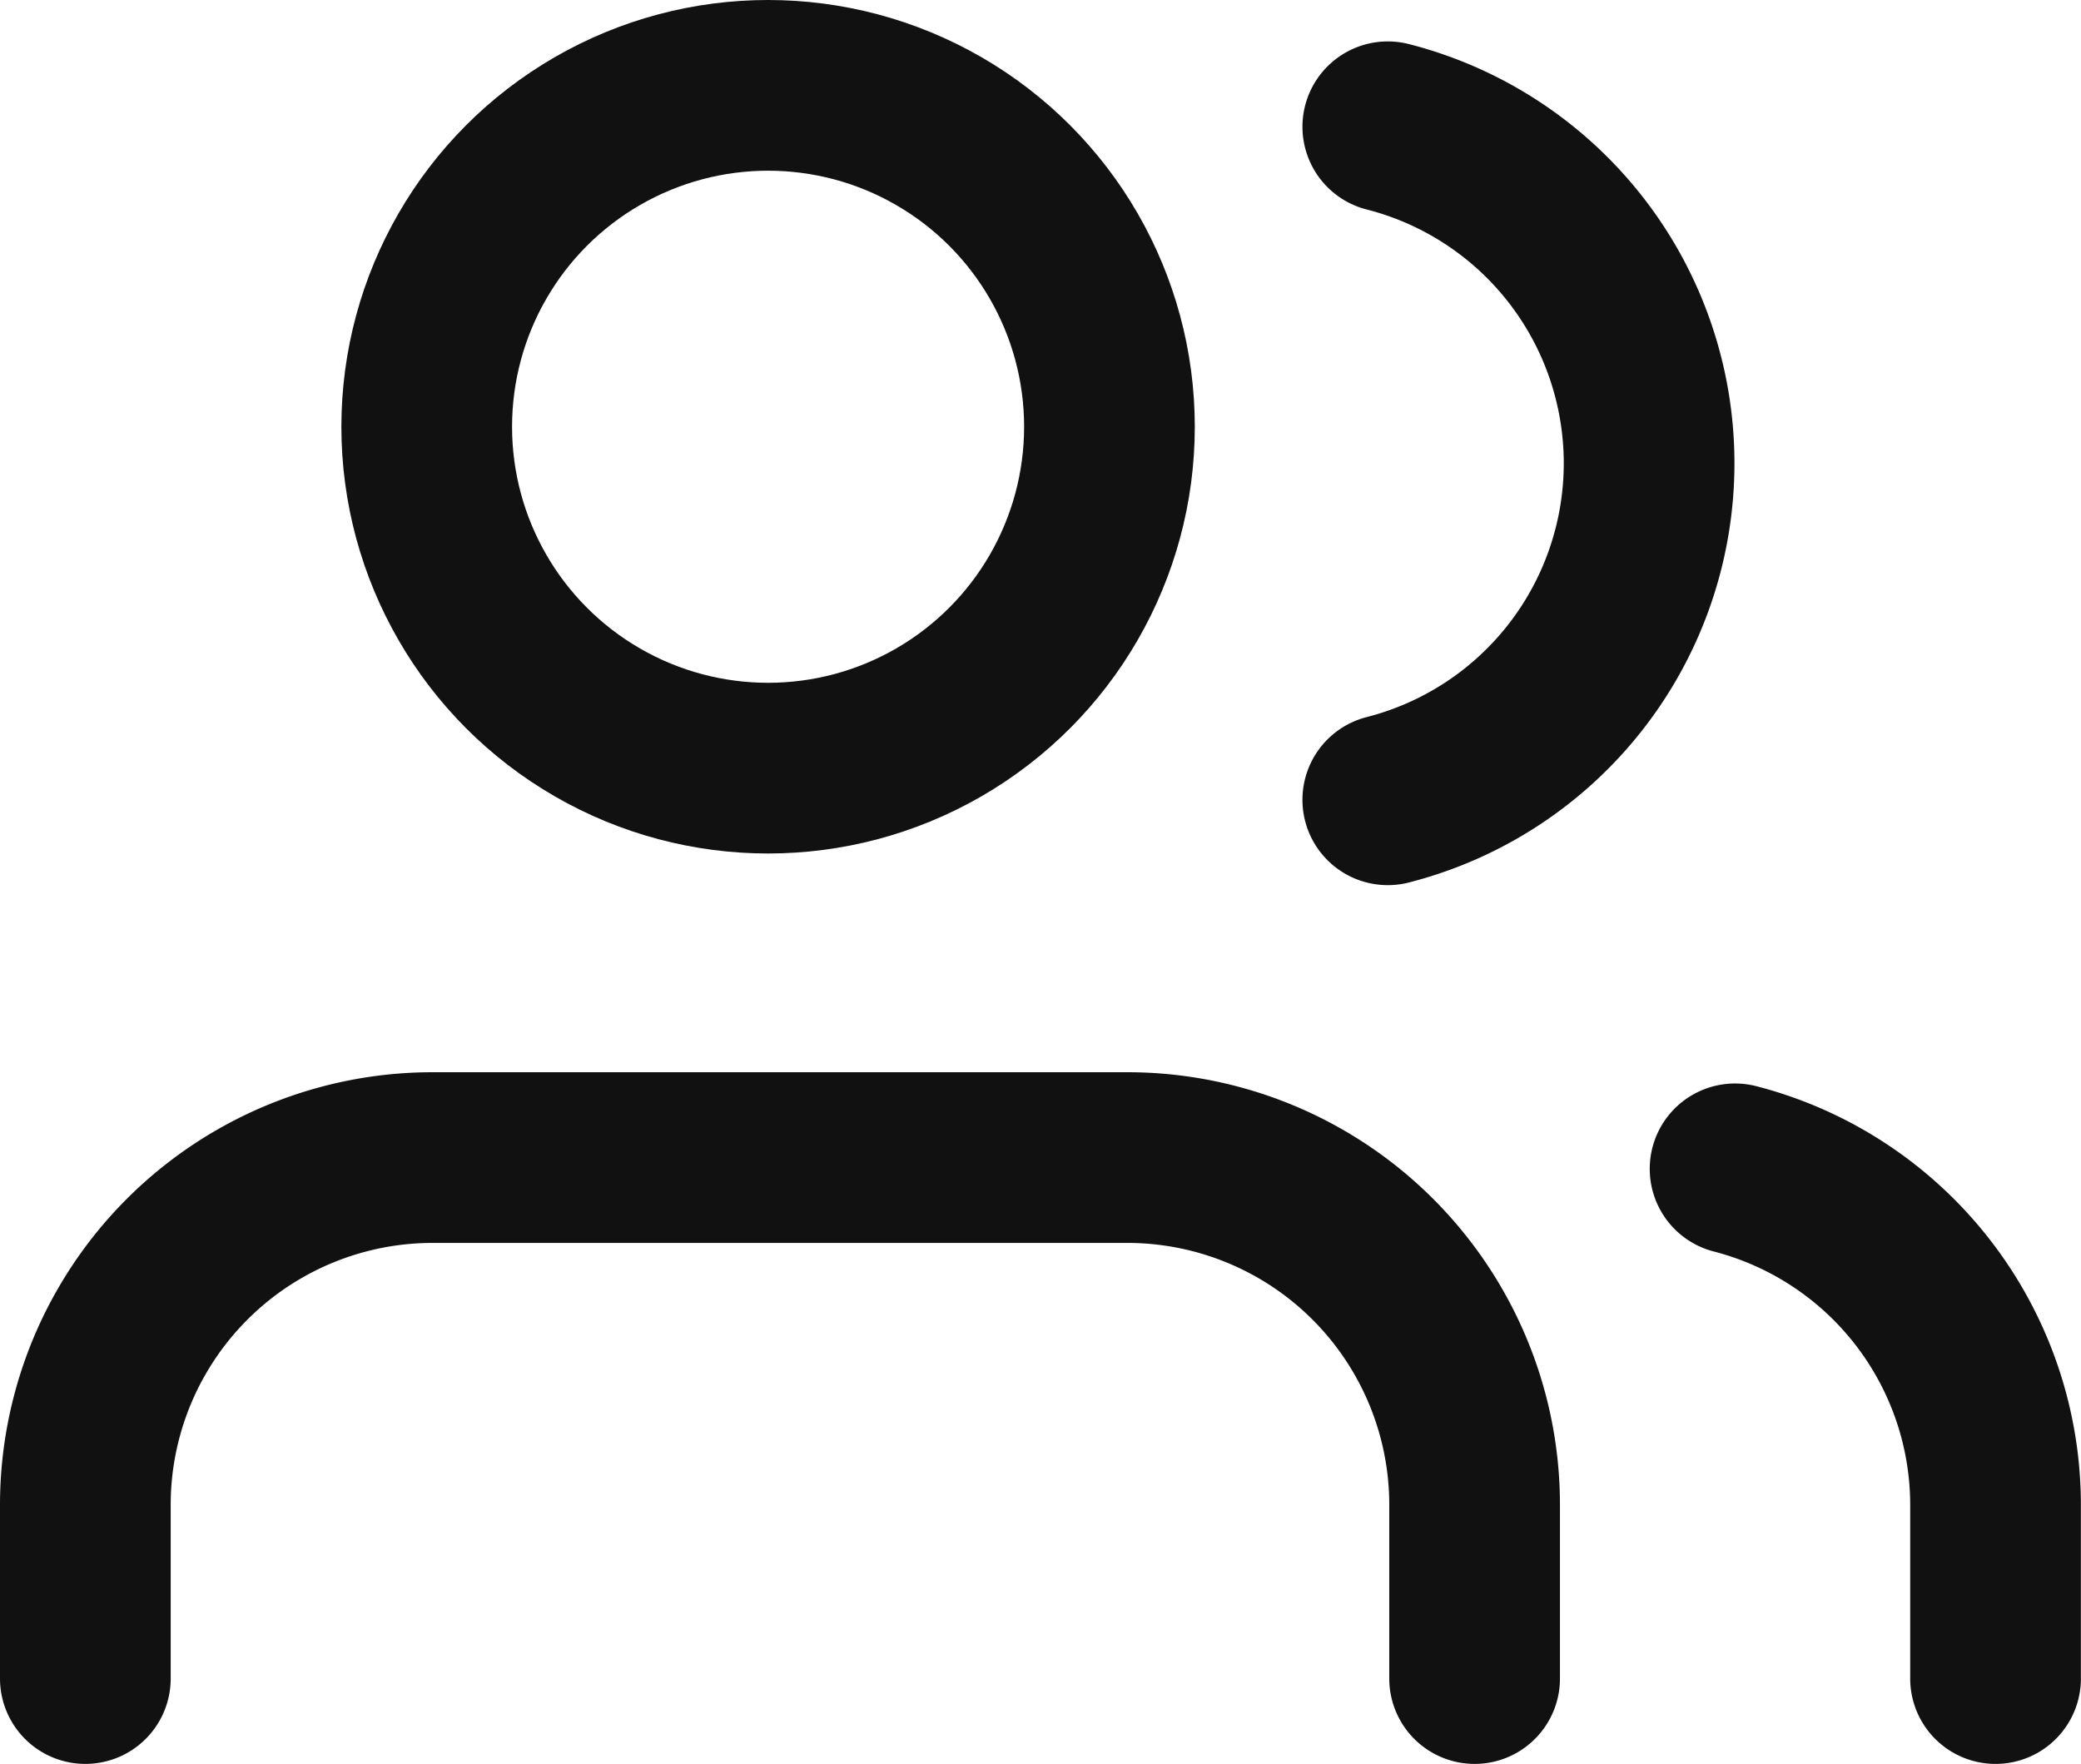 <svg xmlns="http://www.w3.org/2000/svg" width="18.288" height="15.5" viewBox="0 0 18.288 15.5">
  <g id="users" transform="translate(-0.25 -1.985)">
    <path id="Path_25298" data-name="Path 25298" d="M13.209,19.578V18.052A3.052,3.052,0,0,0,10.157,15h-6.1A3.052,3.052,0,0,0,1,18.052v1.526" transform="translate(0 -2.843)" fill="none" stroke="#111" stroke-linecap="round" stroke-linejoin="round" stroke-width="1.5"/>
    <circle id="Ellipse_2019" data-name="Ellipse 2019" cx="3" cy="3" r="3" transform="translate(4 2.735)" fill="none" stroke="#111" stroke-linecap="round" stroke-linejoin="round" stroke-width="1.5"/>
    <path id="Path_25299" data-name="Path 25299" d="M22.289,19.609V18.083A3.052,3.052,0,0,0,20,15.13" transform="translate(-4.502 -2.874)" fill="none" stroke="#111" stroke-linecap="round" stroke-linejoin="round" stroke-width="1.5"/>
    <path id="Path_25300" data-name="Path 25300" d="M16,3.13a3.052,3.052,0,0,1,0,5.914" transform="translate(-3.554 -0.031)" fill="none" stroke="#111" stroke-linecap="round" stroke-linejoin="round" stroke-width="1.5"/>
  </g>
</svg>
